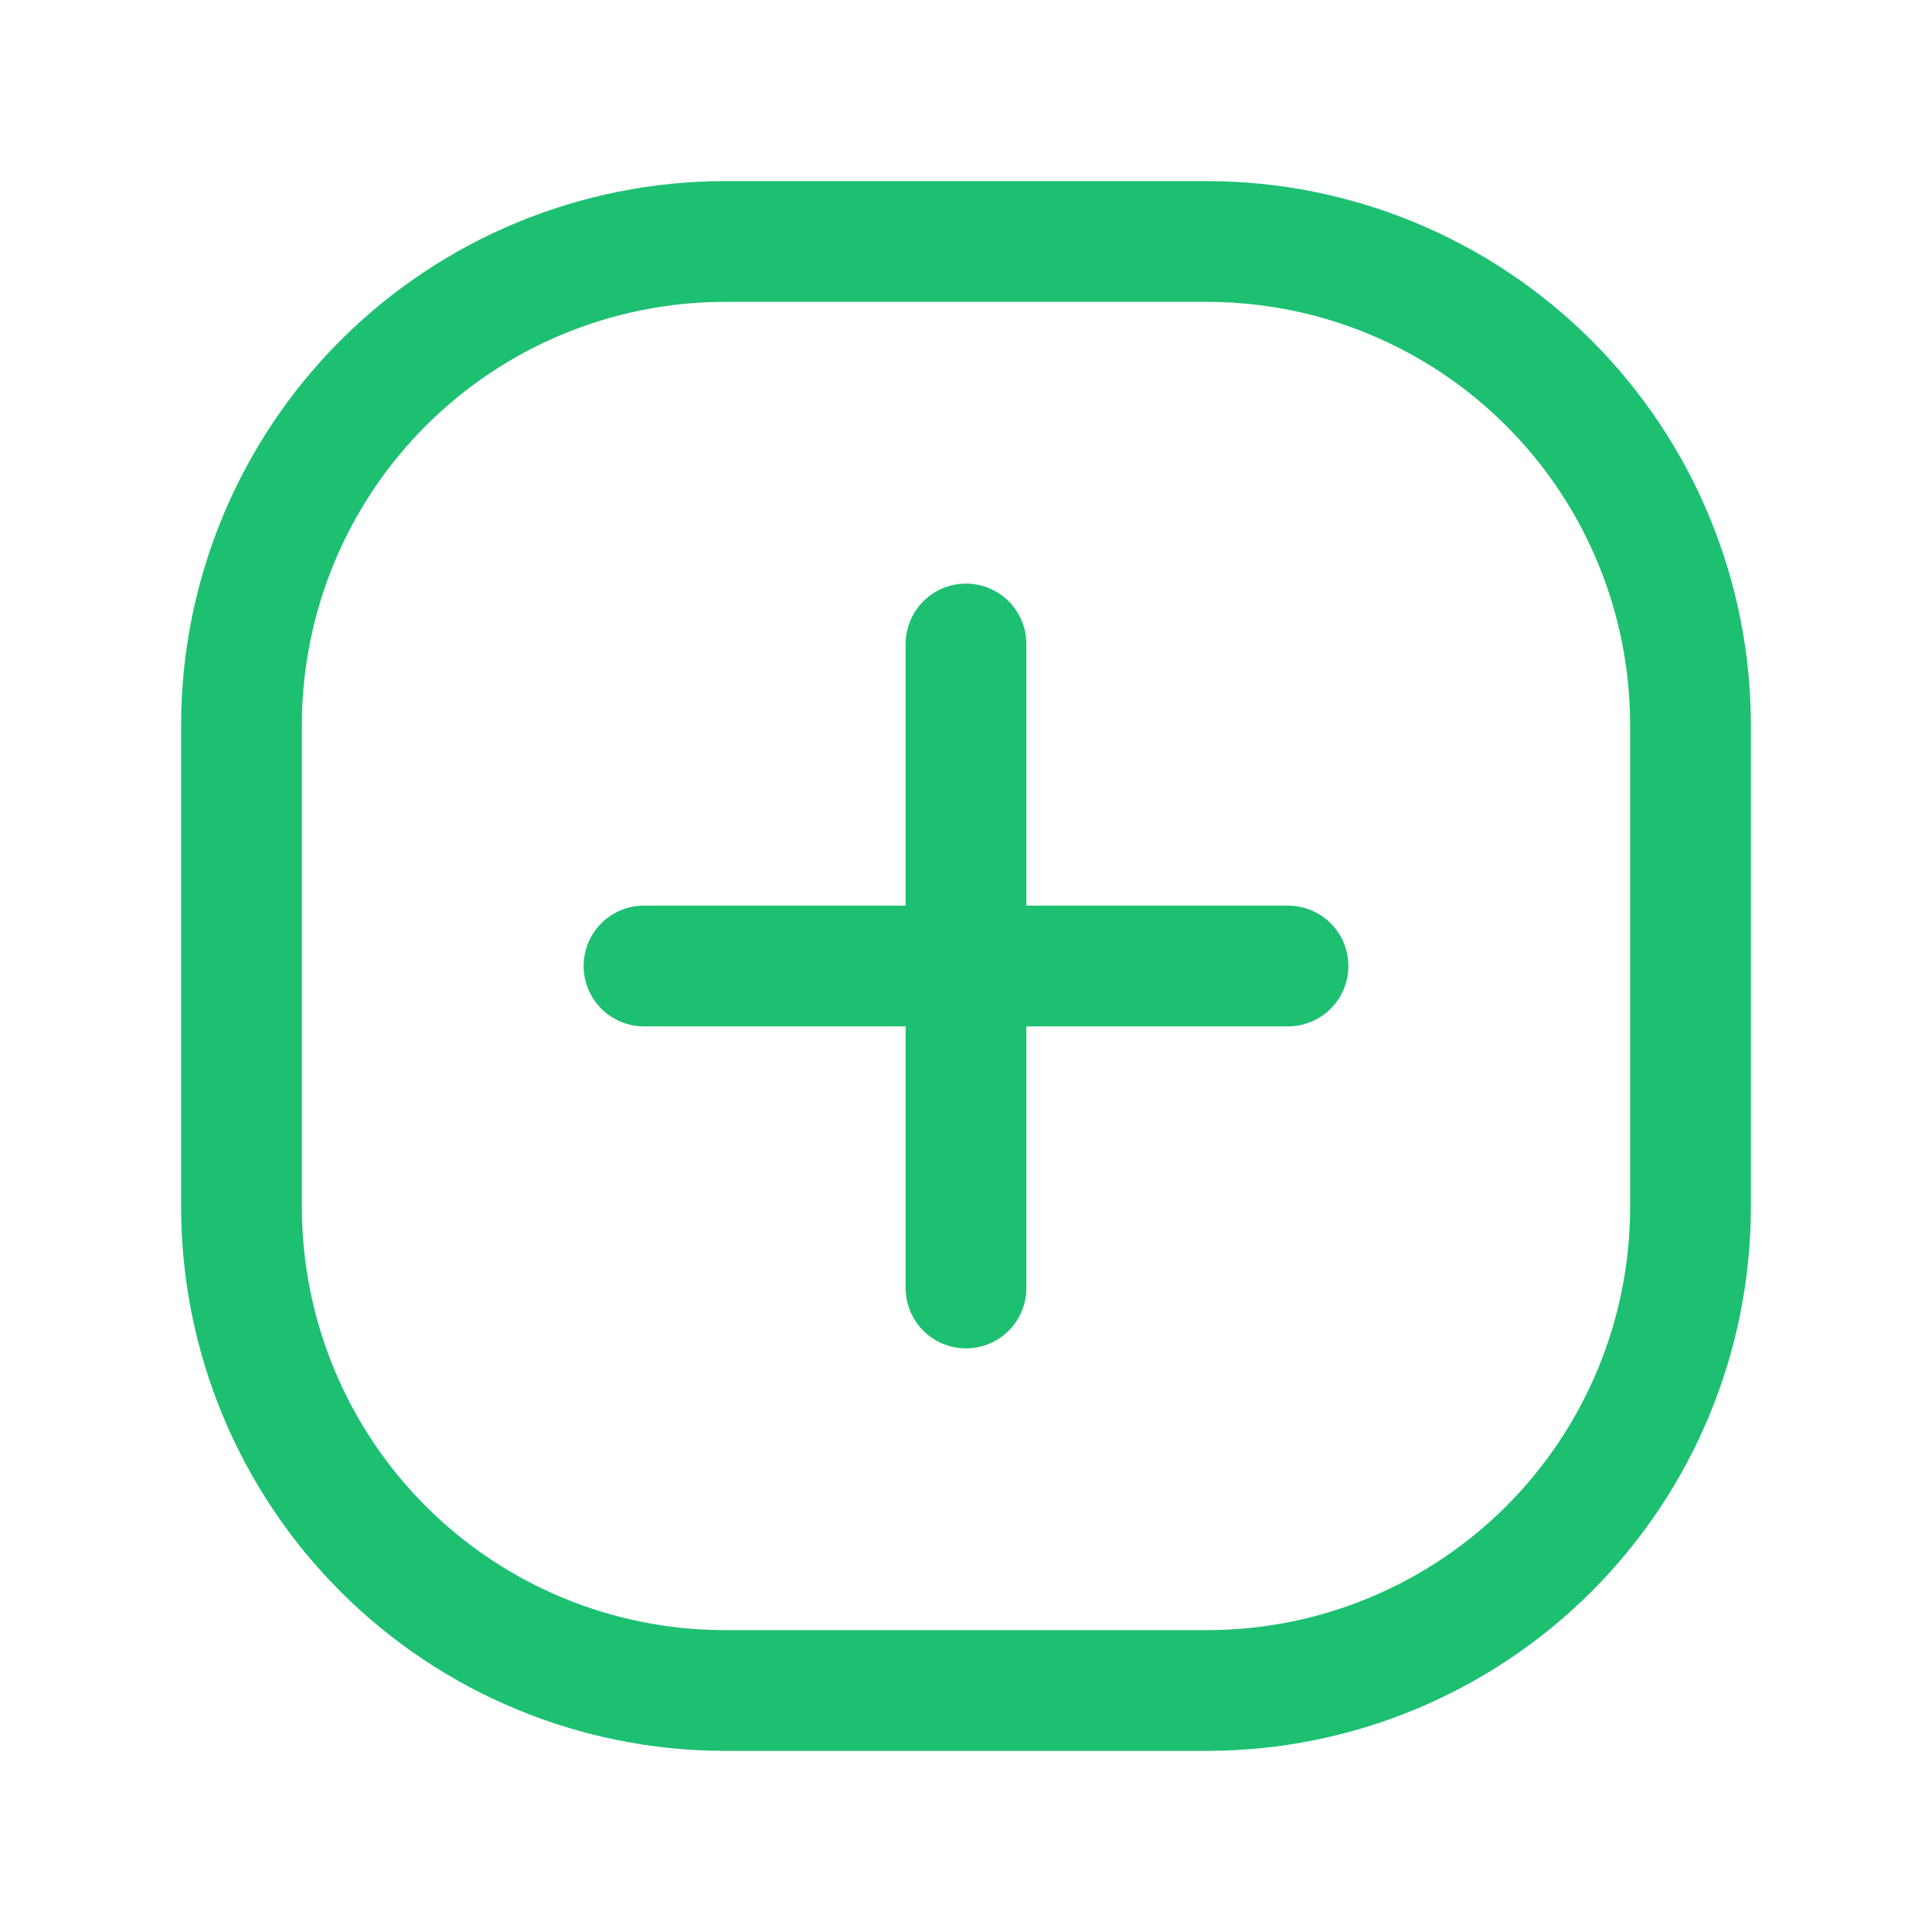 <svg width="100" height="100" viewBox="0 0 100 100" fill="none" xmlns="http://www.w3.org/2000/svg">
<path d="M62.5 9.375H37.5C30.044 9.384 22.895 12.35 17.622 17.622C12.35 22.895 9.384 30.044 9.375 37.5V62.5C9.384 69.957 12.35 77.105 17.622 82.378C22.895 87.65 30.044 90.616 37.5 90.625H62.5C69.957 90.616 77.105 87.65 82.378 82.378C87.65 77.105 90.616 69.957 90.625 62.5V37.5C90.616 30.044 87.65 22.895 82.378 17.622C77.105 12.35 69.957 9.384 62.5 9.375V9.375ZM84.375 62.5C84.368 68.3 82.062 73.86 77.961 77.961C73.86 82.062 68.3 84.368 62.5 84.375H37.5C31.7 84.368 26.14 82.062 22.039 77.961C17.938 73.86 15.632 68.3 15.625 62.5V37.5C15.632 31.7 17.938 26.14 22.039 22.039C26.14 17.938 31.7 15.632 37.5 15.625H62.5C68.3 15.632 73.86 17.938 77.961 22.039C82.062 26.14 84.368 31.7 84.375 37.5V62.5ZM69.792 50C69.792 50.829 69.463 51.624 68.877 52.21C68.291 52.796 67.496 53.125 66.667 53.125H53.125V66.667C53.125 67.496 52.796 68.291 52.21 68.877C51.624 69.463 50.829 69.792 50 69.792C49.171 69.792 48.376 69.463 47.79 68.877C47.204 68.291 46.875 67.496 46.875 66.667V53.125H33.333C32.504 53.125 31.709 52.796 31.123 52.21C30.537 51.624 30.208 50.829 30.208 50C30.208 49.171 30.537 48.376 31.123 47.79C31.709 47.204 32.504 46.875 33.333 46.875H46.875V33.333C46.875 32.504 47.204 31.709 47.79 31.123C48.376 30.537 49.171 30.208 50 30.208C50.829 30.208 51.624 30.537 52.21 31.123C52.796 31.709 53.125 32.504 53.125 33.333V46.875H66.667C67.496 46.875 68.291 47.204 68.877 47.79C69.463 48.376 69.792 49.171 69.792 50Z" fill="#1DC071"/>
</svg>
